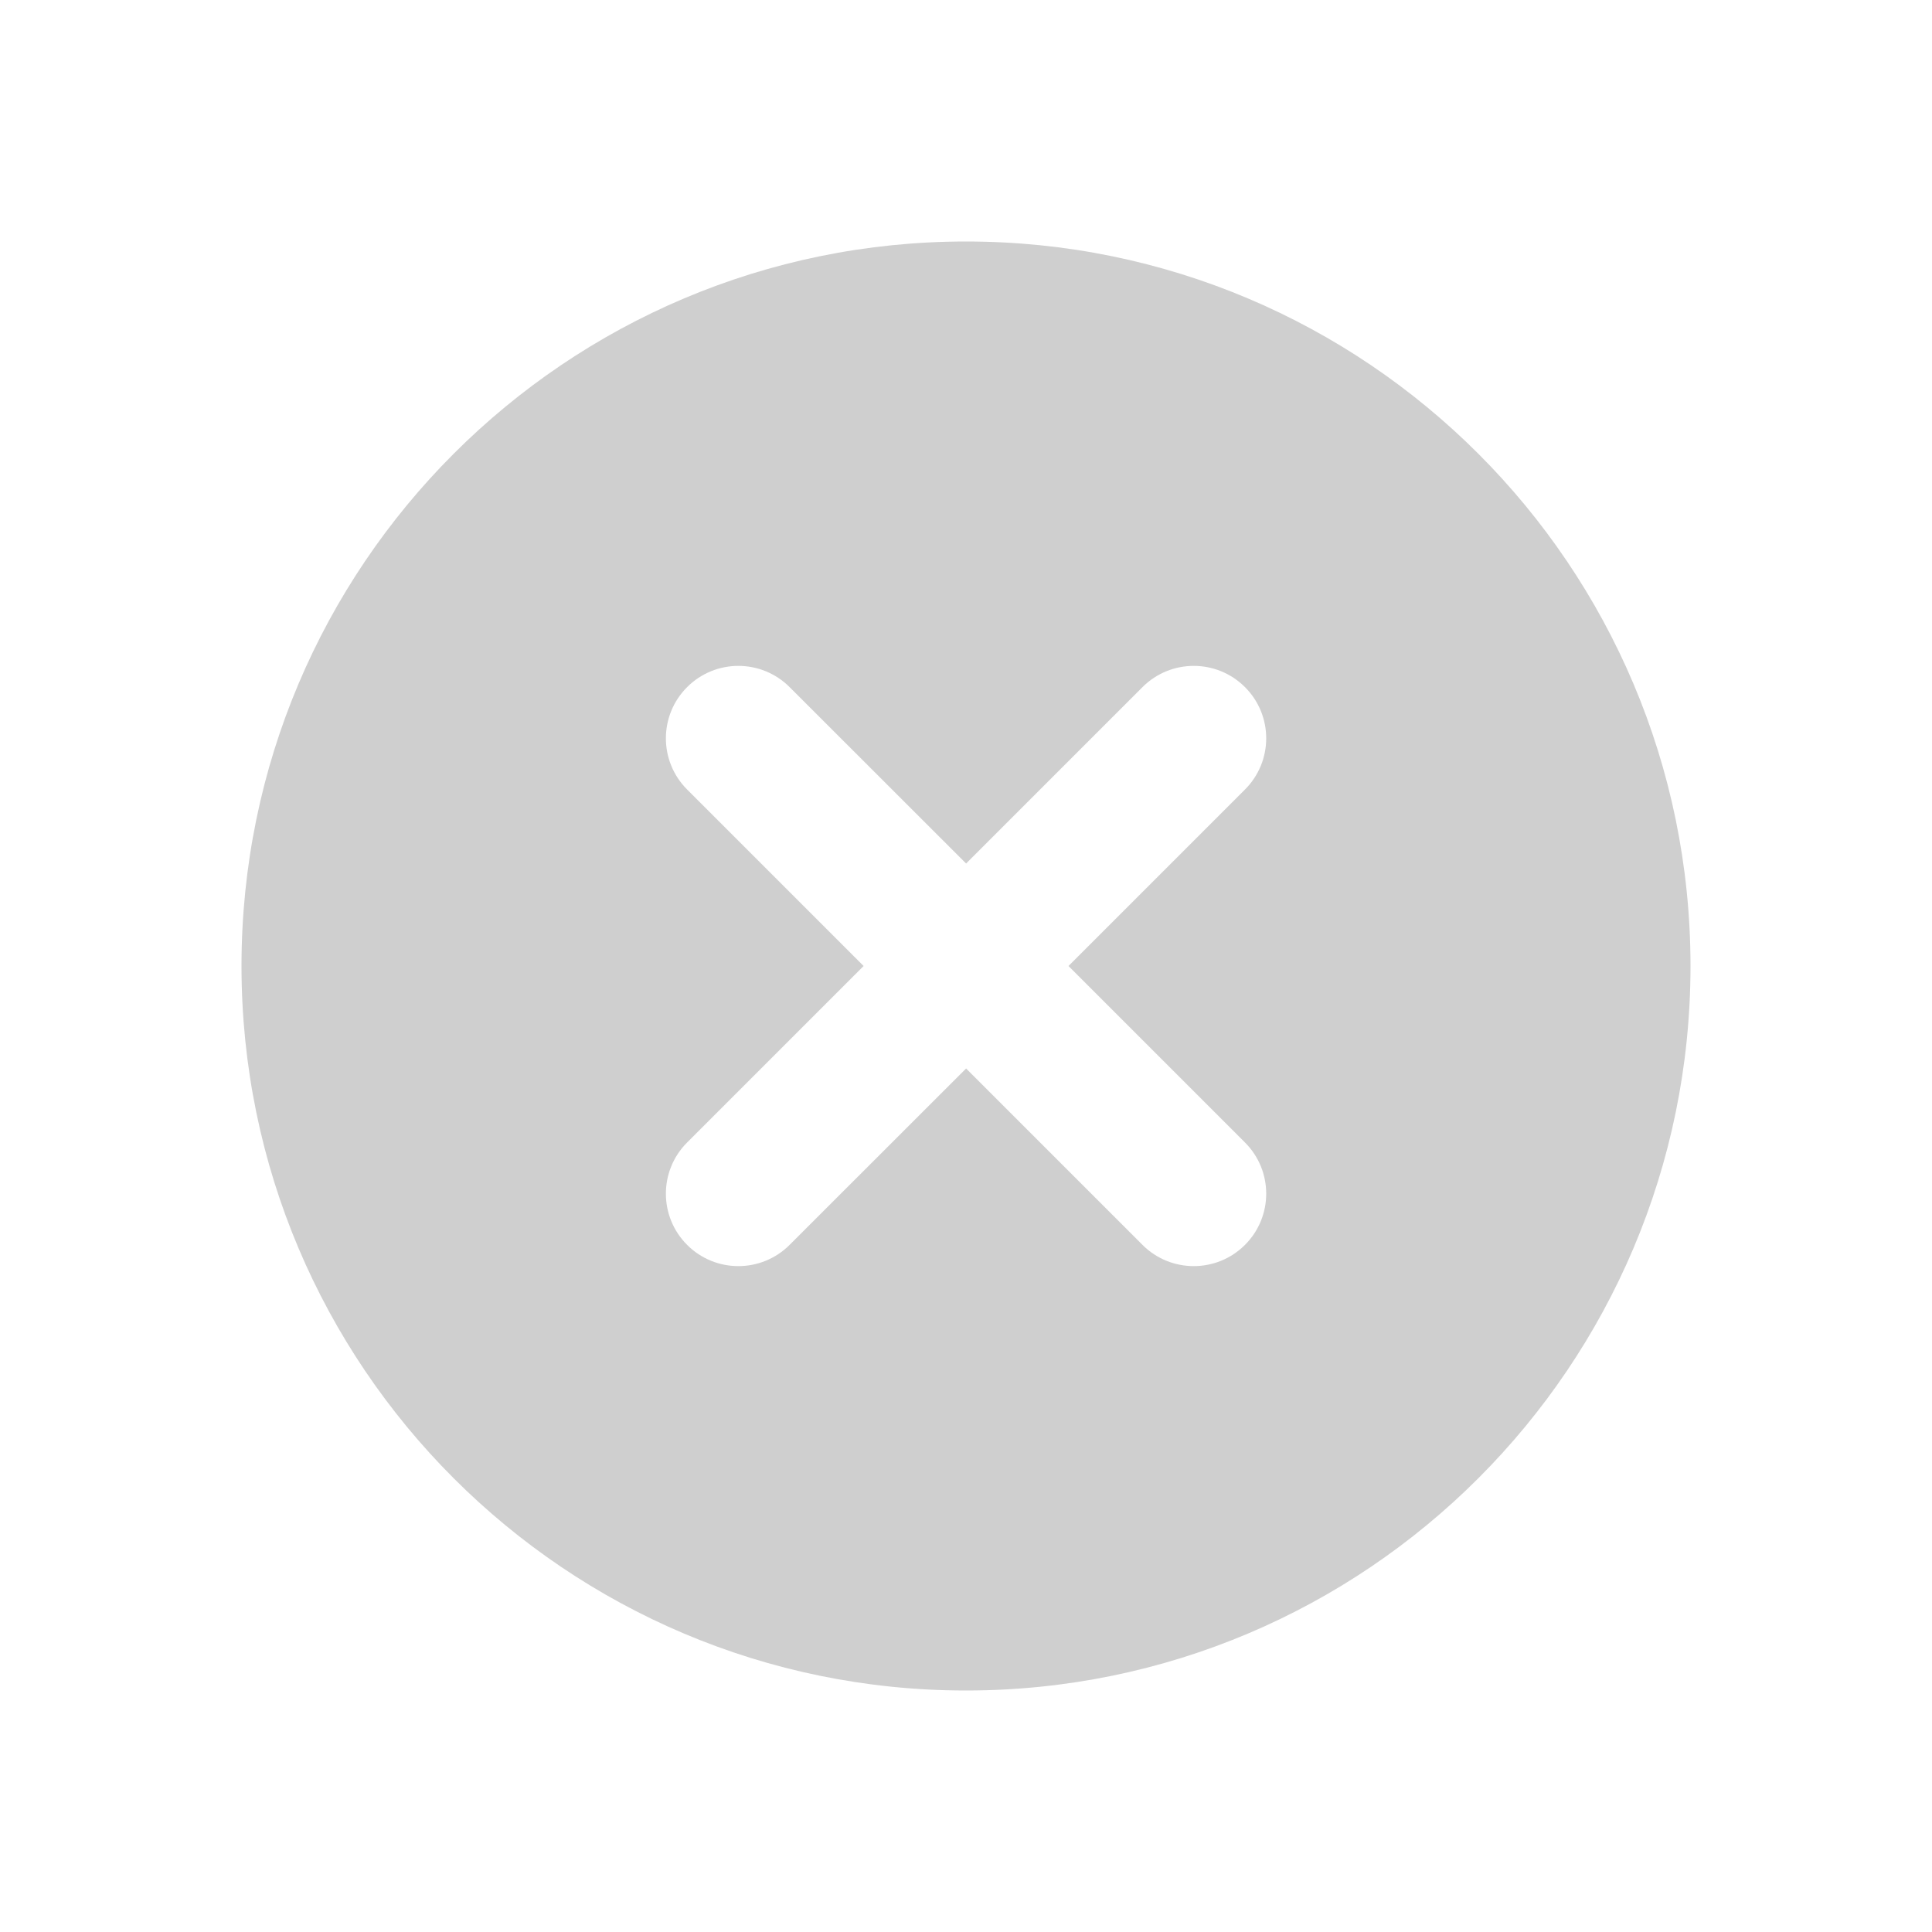 <svg width="20" height="20" viewBox="0 0 20 20" fill="none" xmlns="http://www.w3.org/2000/svg">
    <path fill-rule="evenodd" clip-rule="evenodd" d="M17.5 10C17.5 14.142 14.142 17.5 10 17.5C5.858 17.5 2.5 14.142 2.5 10C2.5 5.858 5.858 2.5 10 2.5C14.142 2.5 17.5 5.858 17.5 10ZM8.174 7.113C7.881 6.82 7.406 6.82 7.113 7.113C6.82 7.406 6.82 7.88 7.113 8.173L8.94 10L7.113 11.827C6.82 12.12 6.82 12.594 7.113 12.887C7.406 13.18 7.881 13.18 8.174 12.887L10.001 11.061L11.827 12.887C12.12 13.18 12.595 13.18 12.888 12.887C13.181 12.594 13.181 12.12 12.888 11.827L11.061 10L12.888 8.173C13.181 7.88 13.181 7.406 12.888 7.113C12.595 6.82 12.12 6.82 11.827 7.113L10.001 8.939L8.174 7.113Z" fill="#111111" fill-opacity="0.2"/>
</svg>
